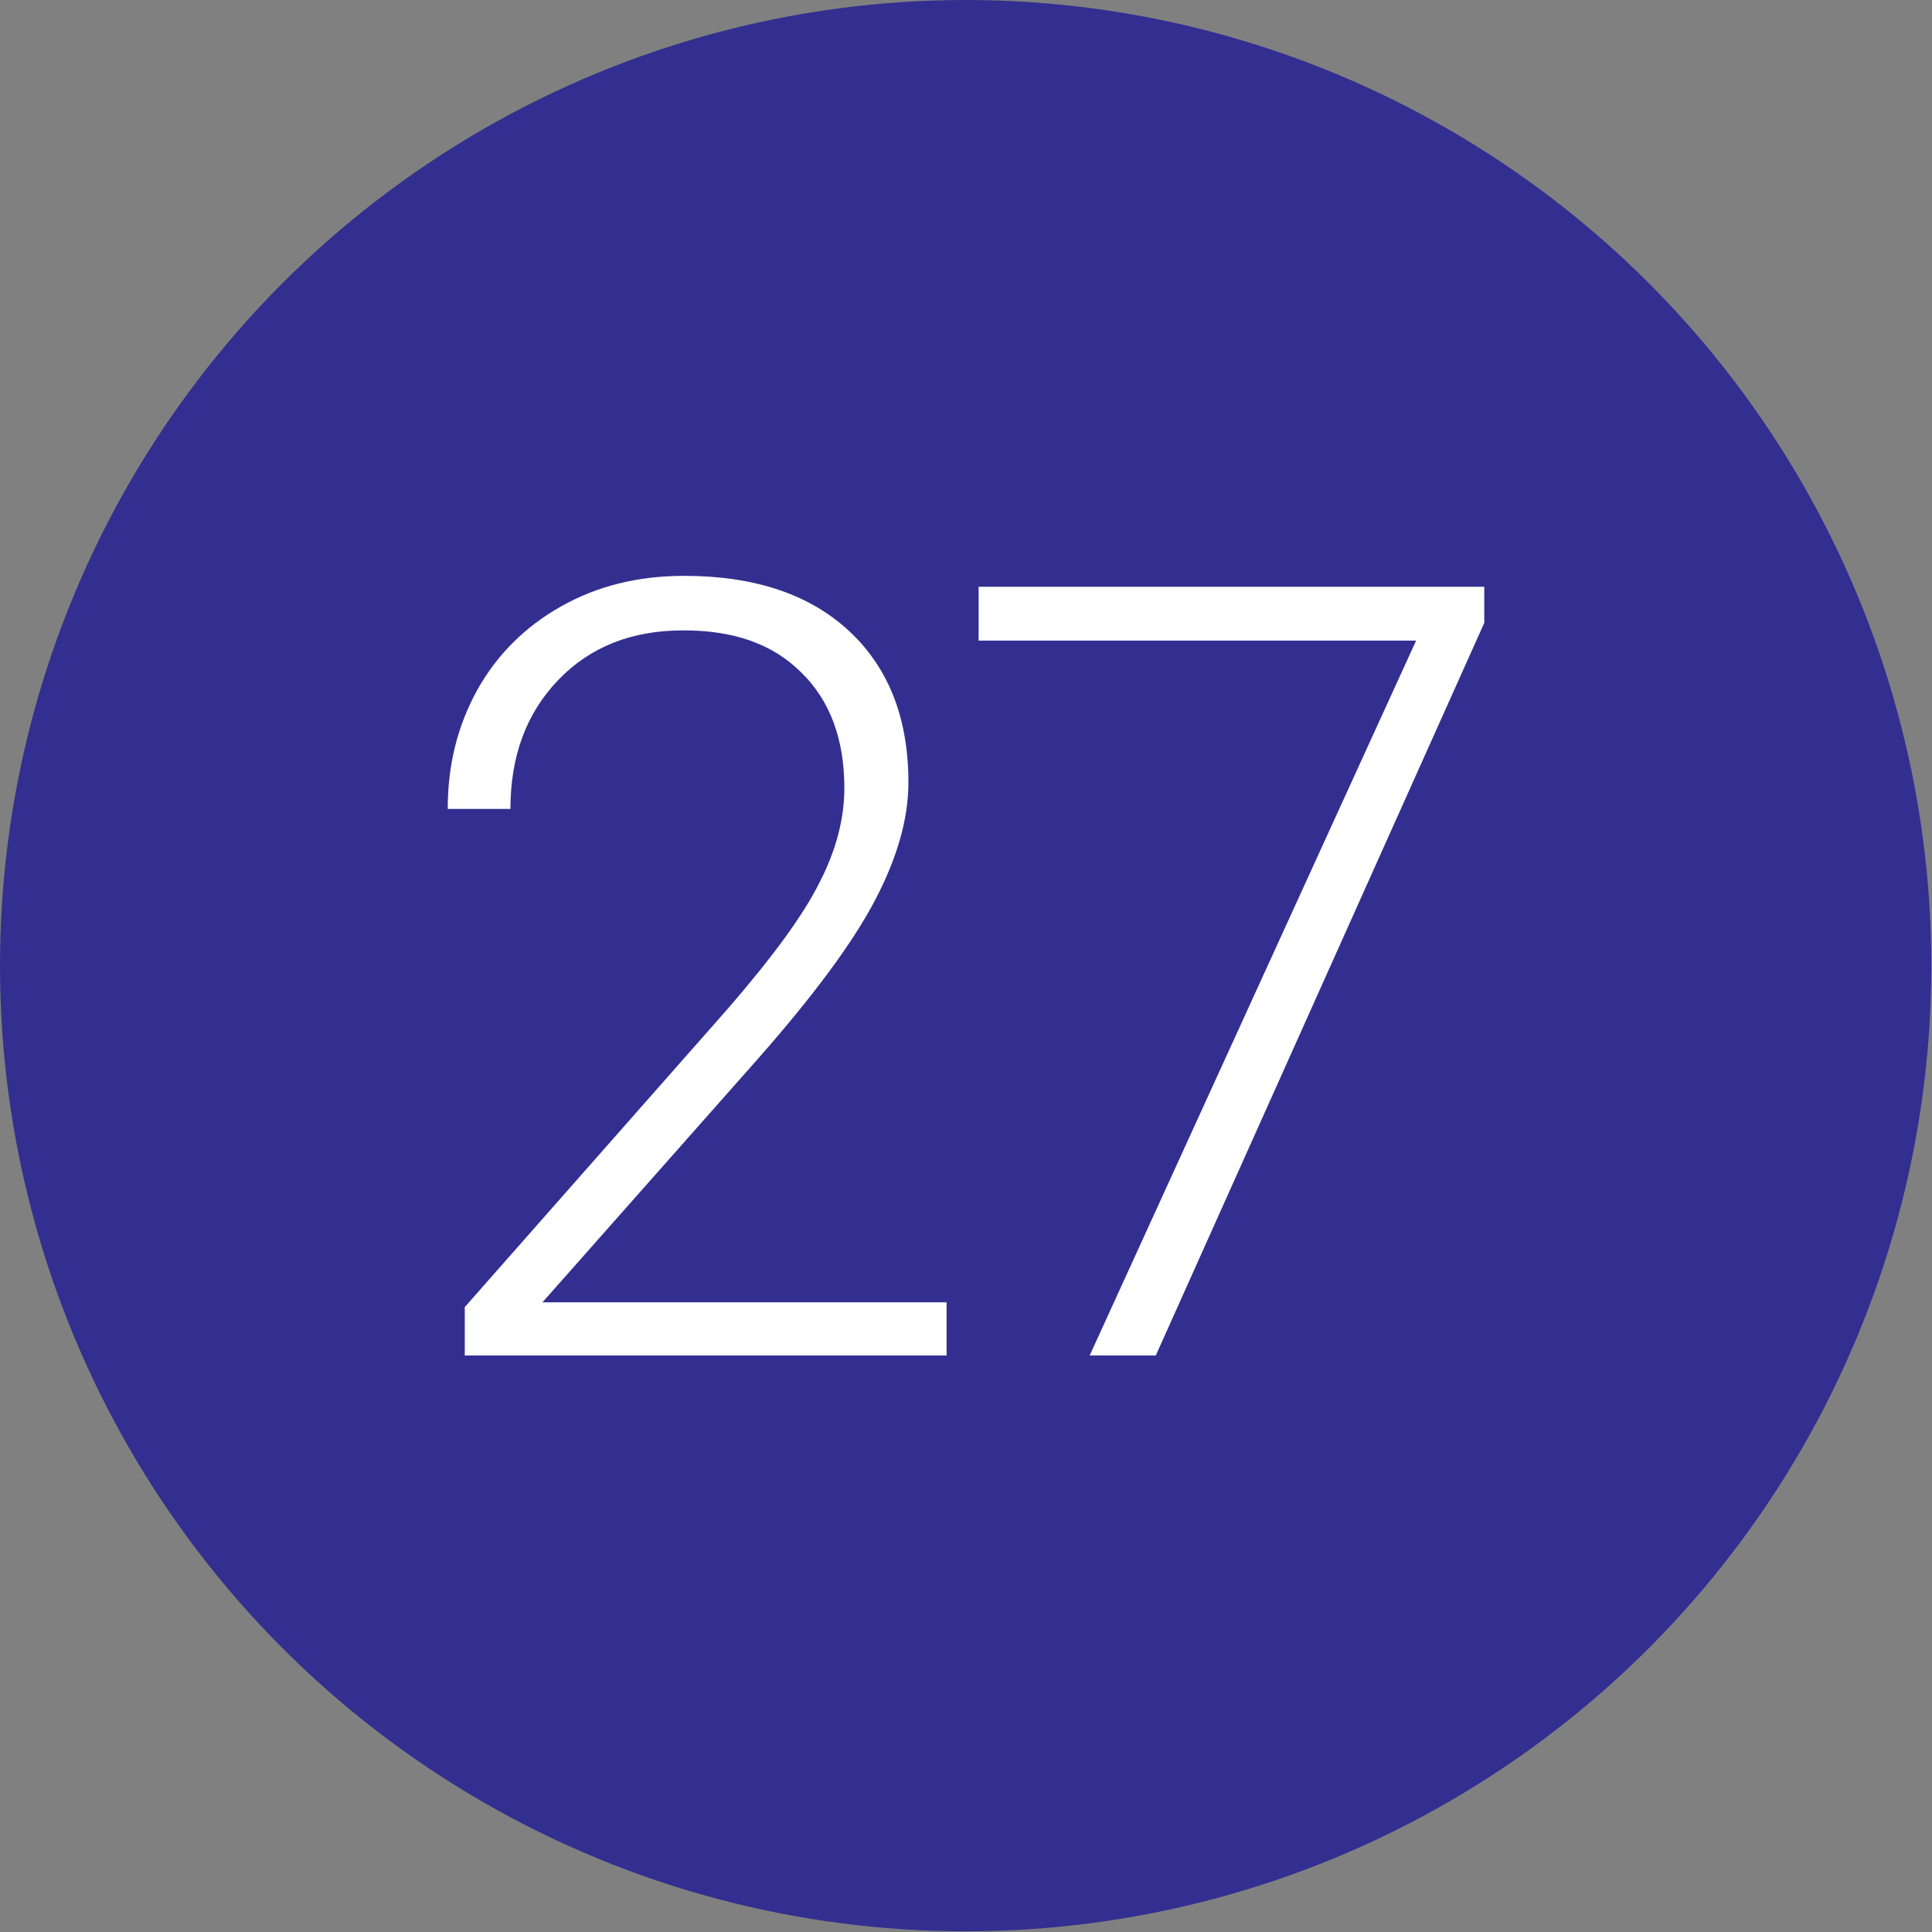 <?xml version="1.0" encoding="utf-8"?>
<!-- Generator: Adobe Illustrator 21.0.2, SVG Export Plug-In . SVG Version: 6.00 Build 0)  -->
<svg version="1.1" id="Layer_1" xmlns="http://www.w3.org/2000/svg" xmlns:xlink="http://www.w3.org/1999/xlink" x="0px" y="0px"
	 viewBox="0 0 283.5 283.5" style="enable-background:new 0 0 283.5 283.5;" xml:space="preserve">
<rect x="0" y="0" width="283.5" height="283.5" fill="#808080" stroke="none"/>
<style type="text/css">
	.st0{fill:#332F90;}
	.st1{fill:#FFFFFF;}
</style>
<circle class="st0" cx="141.7" cy="141.7" r="141.7"/>
<g>
	<path class="st1" d="M138.9,198.9H68.2v-7.1l38.7-43.9c6.4-7.4,10.9-13.5,13.3-18.3c2.5-4.8,3.7-9.5,3.7-14
		c0-7.1-2.1-12.8-6.3-16.9c-4.2-4.2-9.9-6.2-17.3-6.2c-7.6,0-13.7,2.4-18.4,7.3c-4.7,4.9-7,11.2-7,18.9h-9.2
		c0-6.4,1.4-12.1,4.3-17.4C72.9,96.1,77,92,82.3,89c5.3-3,11.3-4.5,18.1-4.5c10.3,0,18.4,2.7,24.2,8.1c5.8,5.4,8.7,12.8,8.7,22.2
		c0,5.3-1.6,11-4.9,17.3c-3.3,6.3-9.1,14.1-17.3,23.4l-31.5,35.6h59.3V198.9z"/>
	<path class="st1" d="M217.8,91.4l-48.2,107.5h-9.7L207.8,94h-64.2v-7.9h74.2V91.4z"/>
</g>
</svg>
